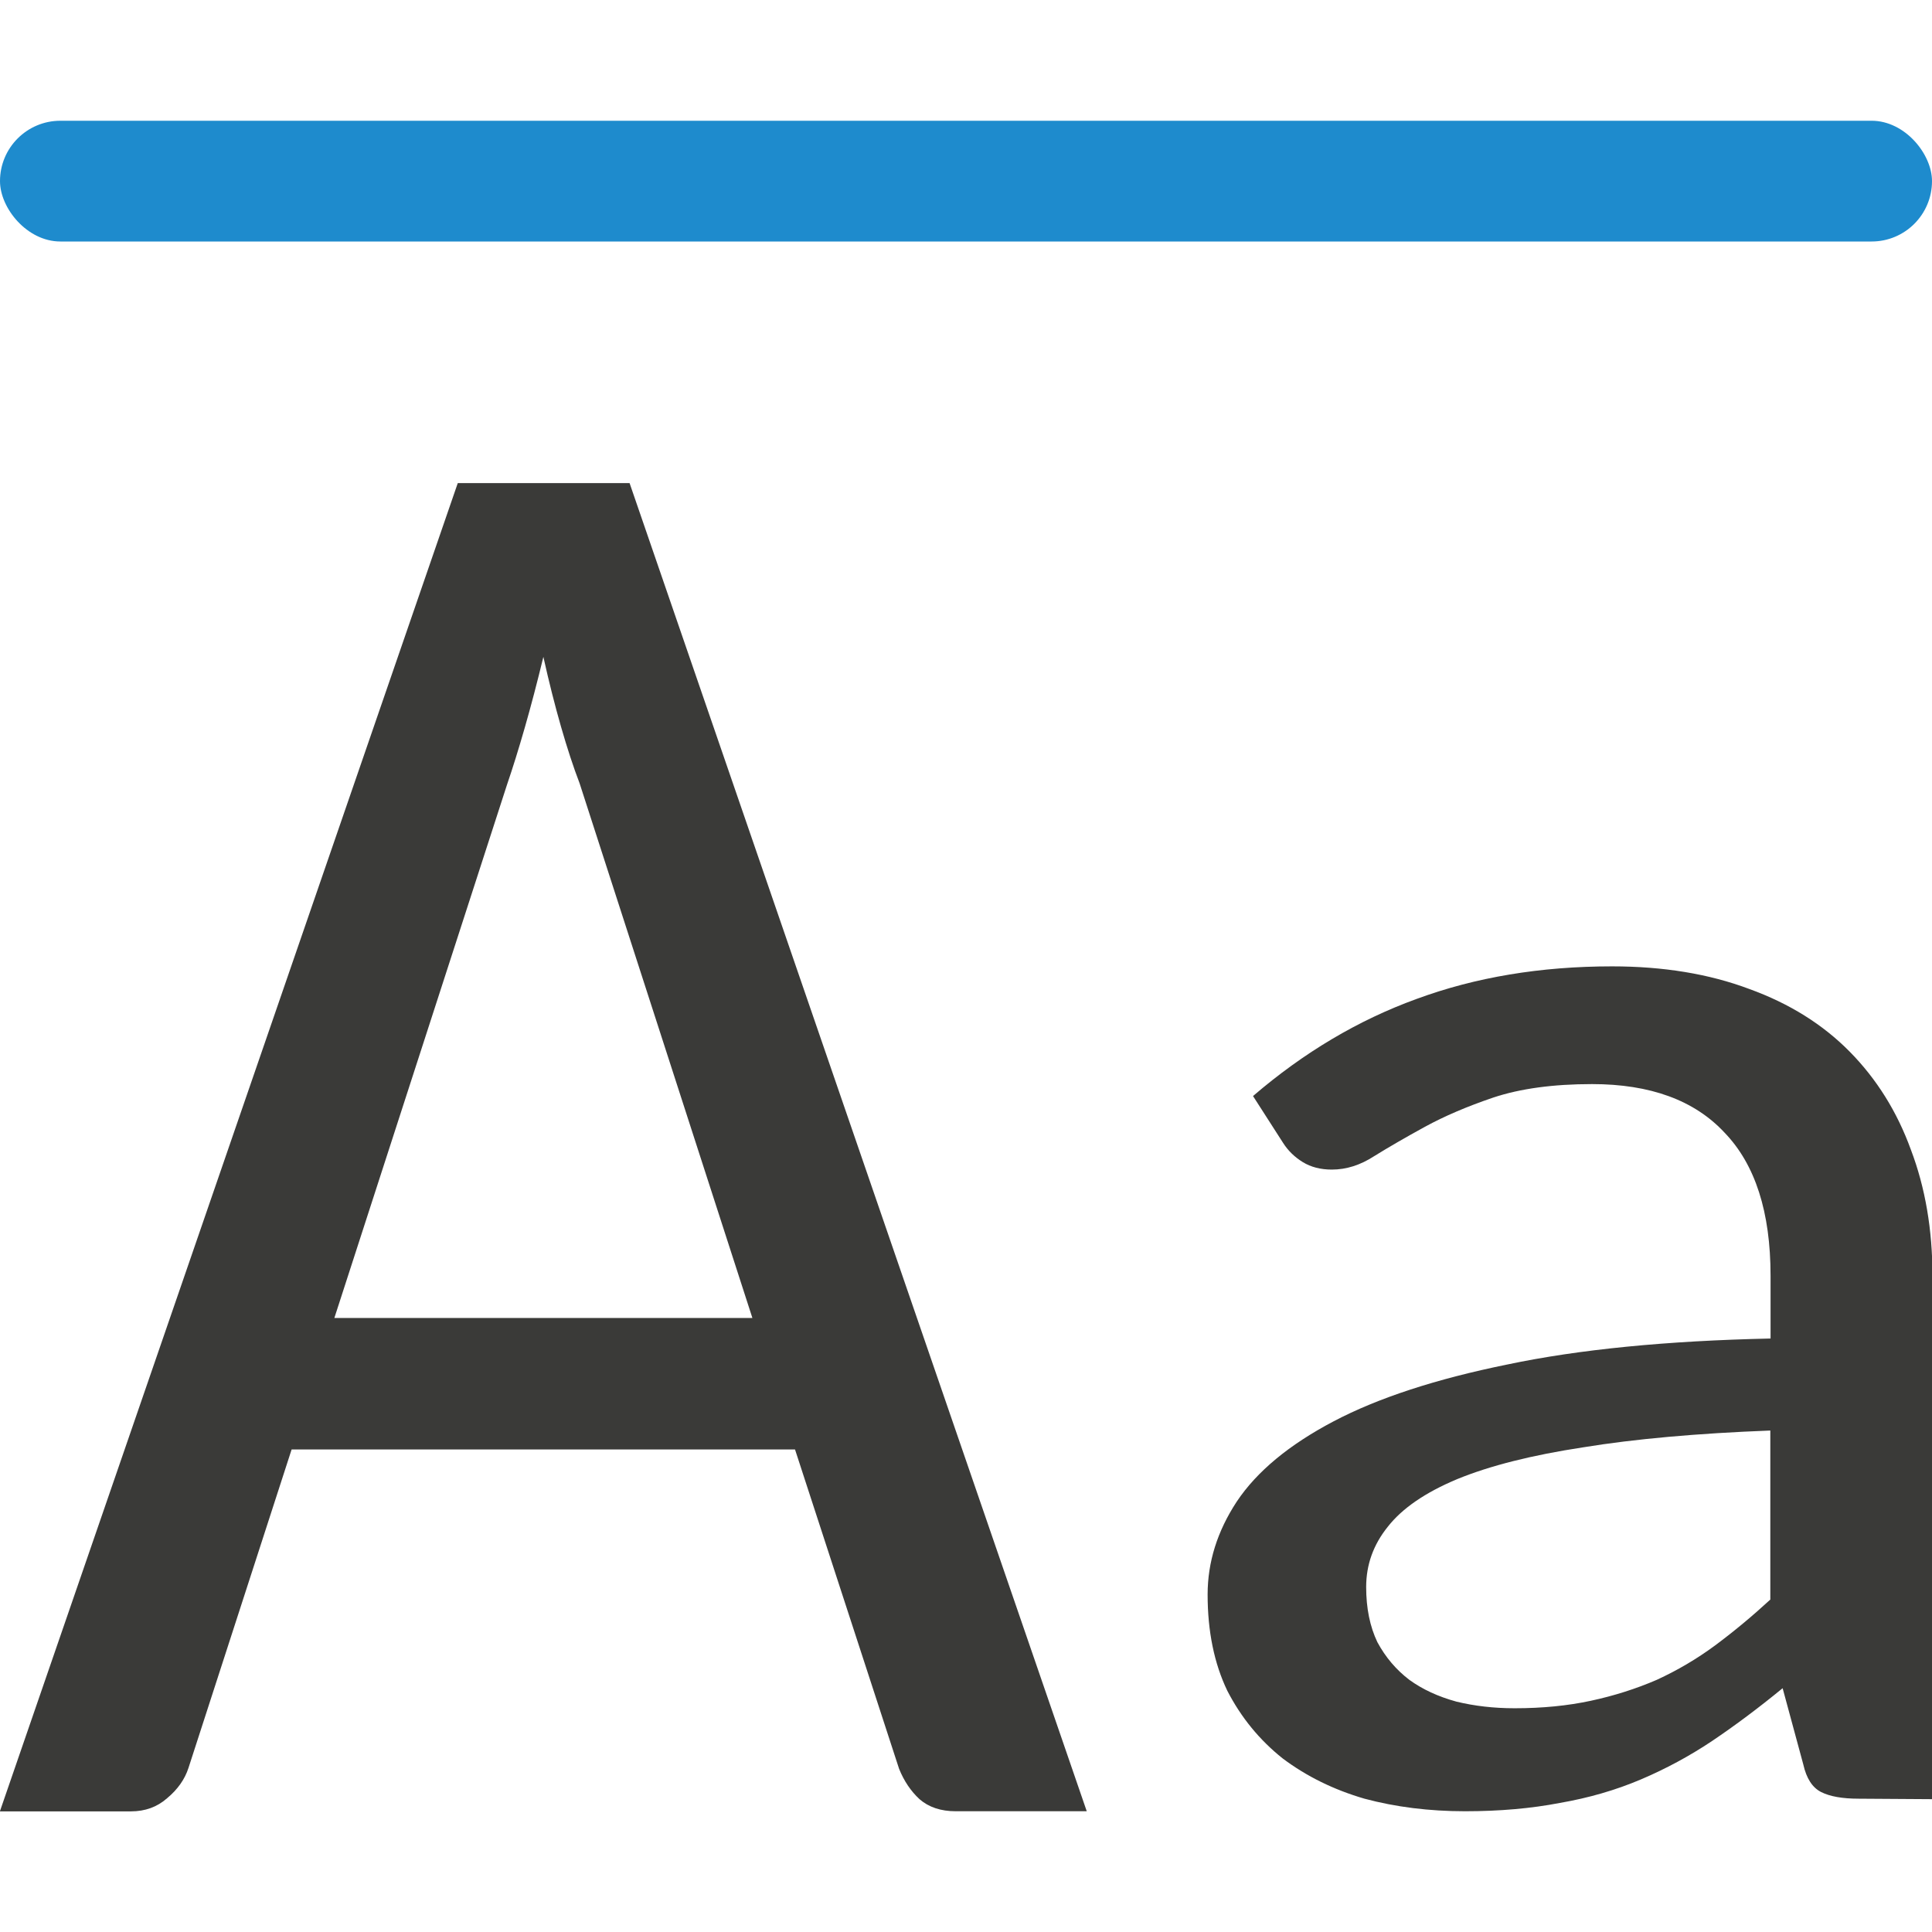 <svg viewBox="0 0 16 16" xmlns="http://www.w3.org/2000/svg">/&amp;gt;<path d="m9 15h-1.085q-.185 0-.3-.1-.108-.1-.169-.251l-.862-2.645h-4.169l-.854 2.637q-.046.142-.177.251-.123.109-.3.109h-1.085l3.792-11h1.423zm-6.231-4.085h3.462l-1.431-4.428q-.077-.201-.154-.469-.077-.268-.146-.578-.077.318-.154.586-.077.268-.146.469z" fill="#3a3a38"/><path d="m15.393 14.896q-.202 0-.311-.055-.109-.055-.148-.229l-.171-.631q-.296.243-.584.437-.28.187-.591.319-.311.132-.669.194-.358.069-.786.069-.444 0-.833-.104-.381-.111-.677-.333-.288-.229-.459-.561-.163-.34-.163-.797 0-.402.241-.769.249-.374.802-.665.553-.291 1.44-.471.887-.187 2.179-.215v-.52q0-.79-.381-1.185-.374-.402-1.097-.402-.482 0-.817.111-.327.111-.568.243-.241.132-.42.243-.171.111-.35.111-.14 0-.241-.062-.101-.062-.163-.159l-.249-.388q.63-.541 1.354-.804.732-.27 1.619-.27.638 0 1.136.187.498.18.833.52.335.34.506.811.179.471.179 1.047v4.332zm-2.848-.749q.342 0 .63-.062.288-.062.545-.173.257-.118.482-.284.233-.173.459-.381v-1.4q-.911.035-1.549.139-.638.097-1.043.263-.397.166-.576.395-.179.222-.179.499 0 .263.093.457.101.187.265.312.163.118.389.18.226.055.482.055z" fill="#3a3a38"/><rect fill="#1e8bcd" height="1" ry=".5" width="16" y="1"/></svg>